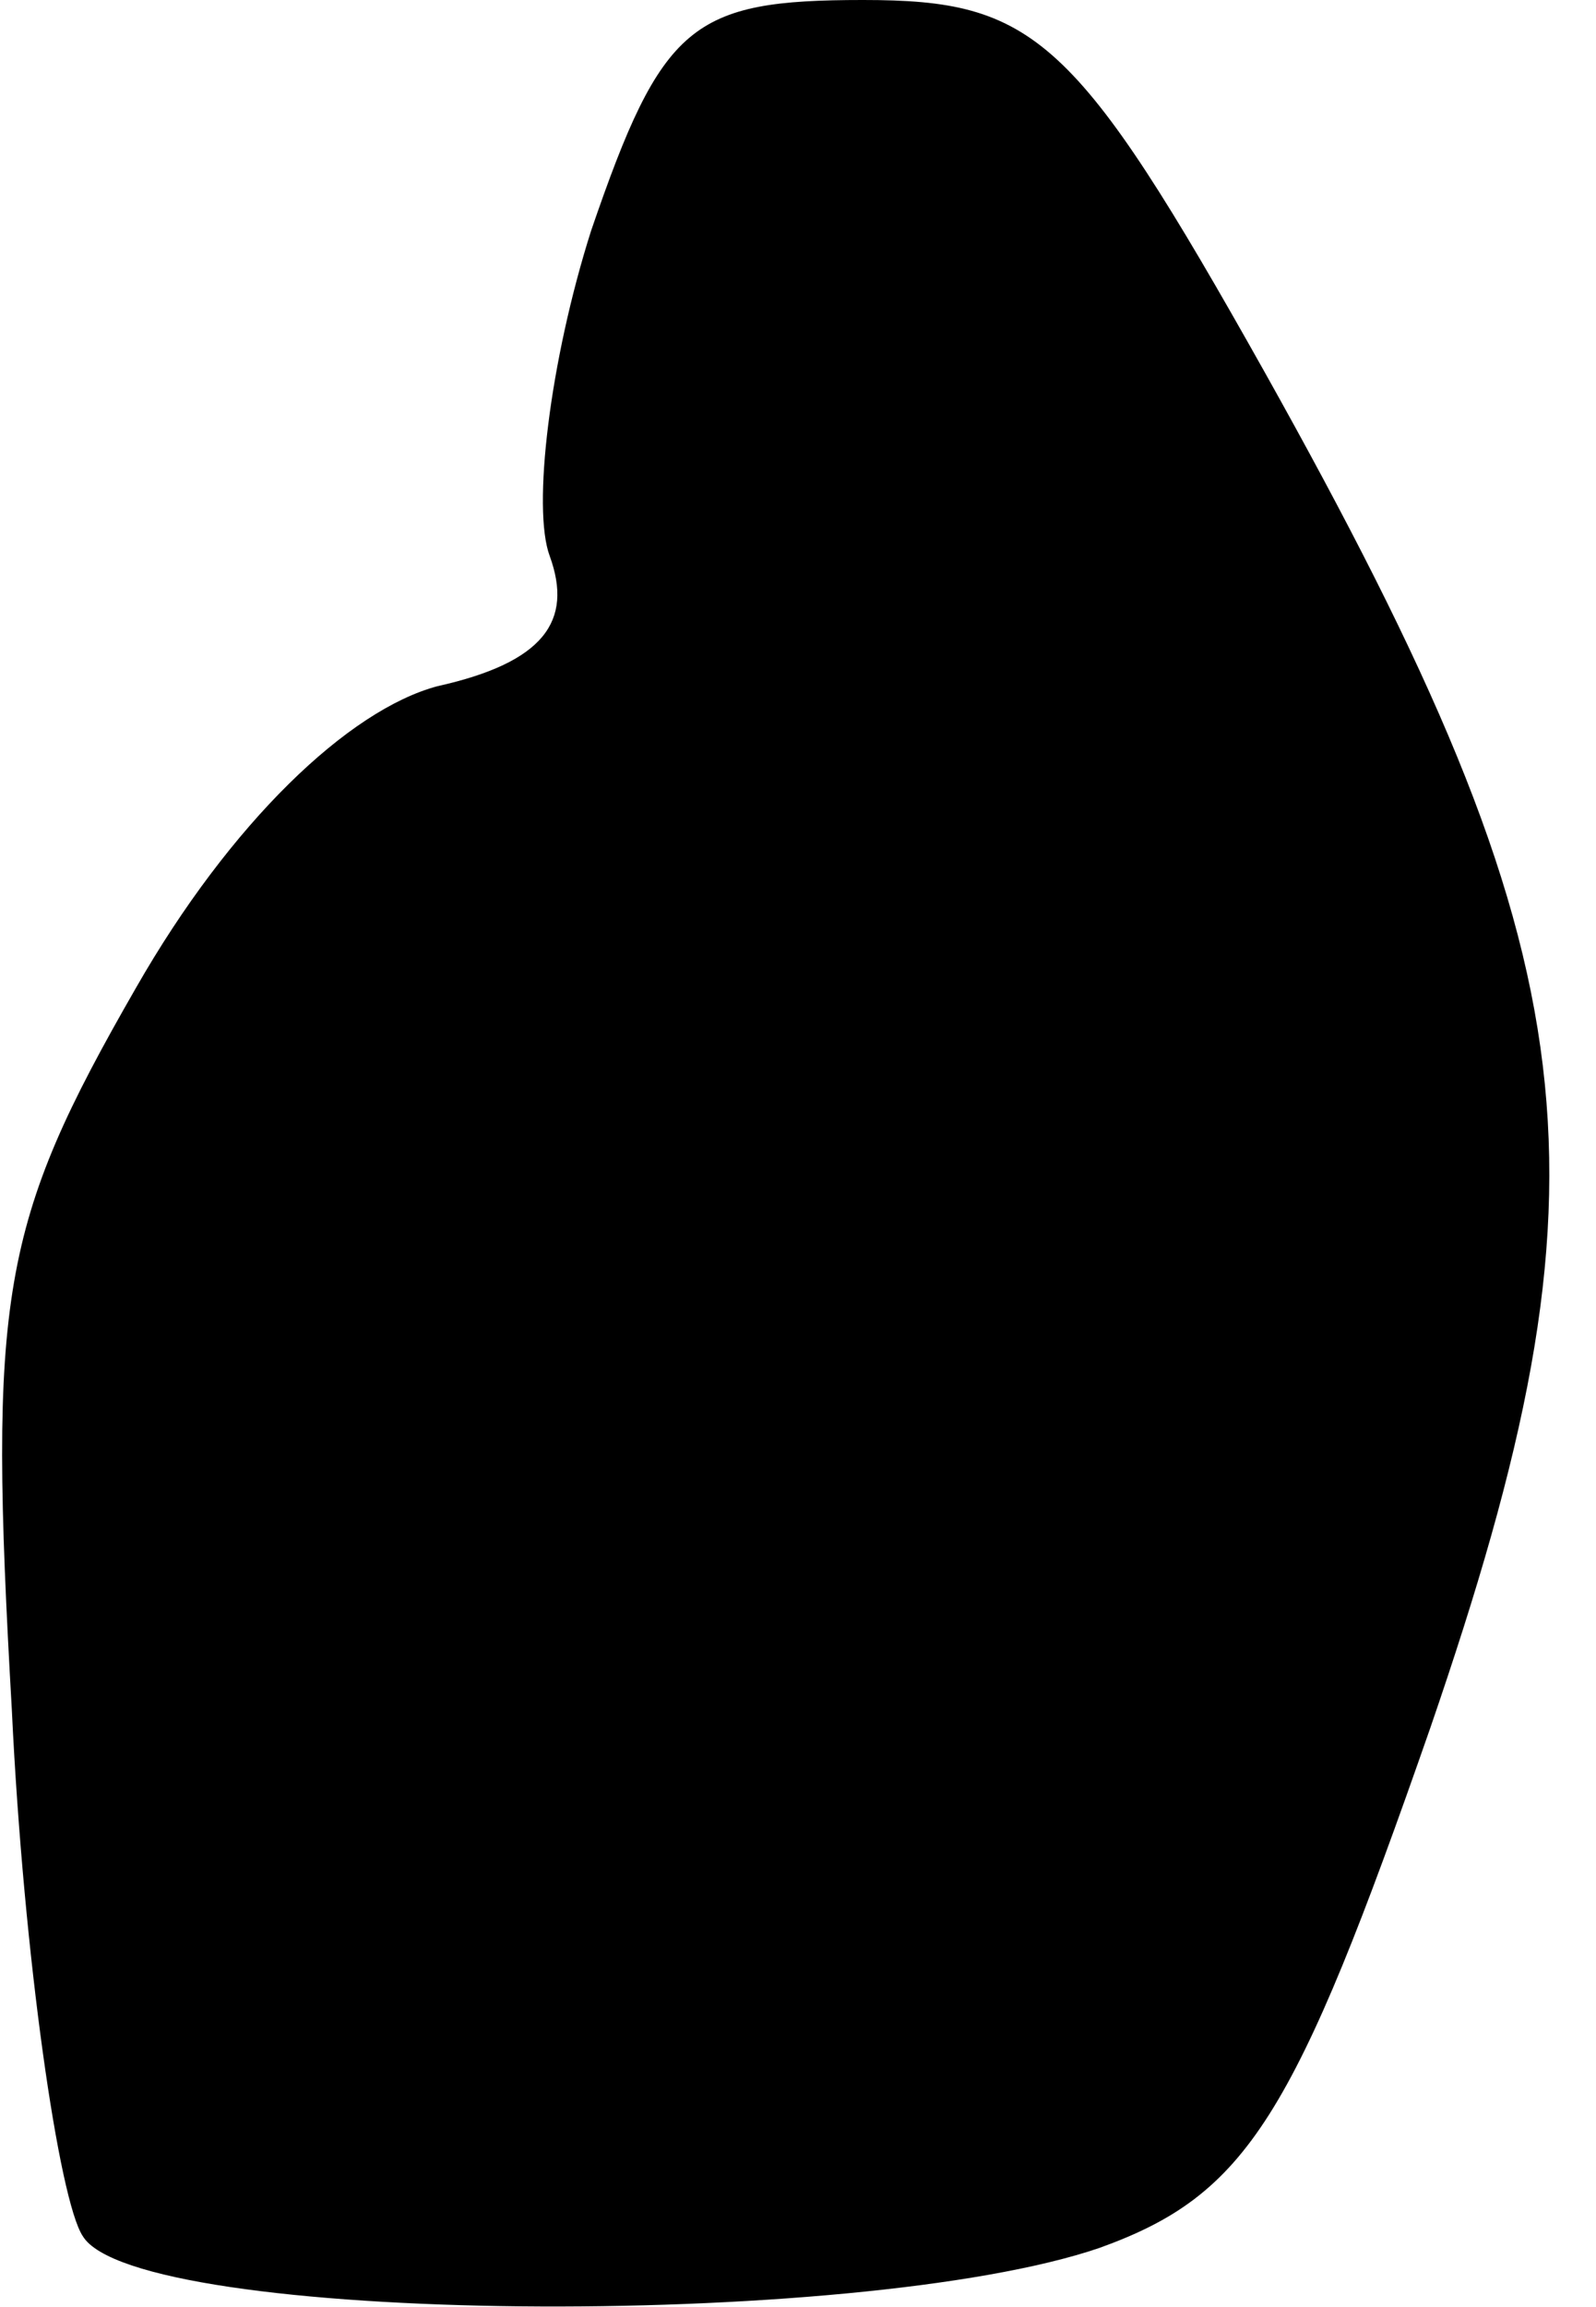 <?xml version="1.0" standalone="no"?>
<!DOCTYPE svg PUBLIC "-//W3C//DTD SVG 20010904//EN"
 "http://www.w3.org/TR/2001/REC-SVG-20010904/DTD/svg10.dtd">
<svg version="1.0" xmlns="http://www.w3.org/2000/svg"
 width="27pt" height="39pt" viewBox="0 0 27 39"
 preserveAspectRatio="xMidYMid meet">
<g transform="translate(0,39) scale(0.1,-0.1)"
fill="#000000" stroke="none">
<path fill="#000000" stroke="none" d="M100 351 c-7 -22 -10 -47 -7 -55 4 -11
-1 -18 -19 -22 -15 -4 -35 -23 -51 -51 -23 -40 -25 -52 -21 -122 2 -42 8 -83
12 -89 9 -15 131 -16 172 -2 25 9 33 22 56 88 32 93 28 129 -28 229 -32 57
-39 63 -68 63 -29 0 -34 -4 -46 -39z"/>
</g>
</svg>
